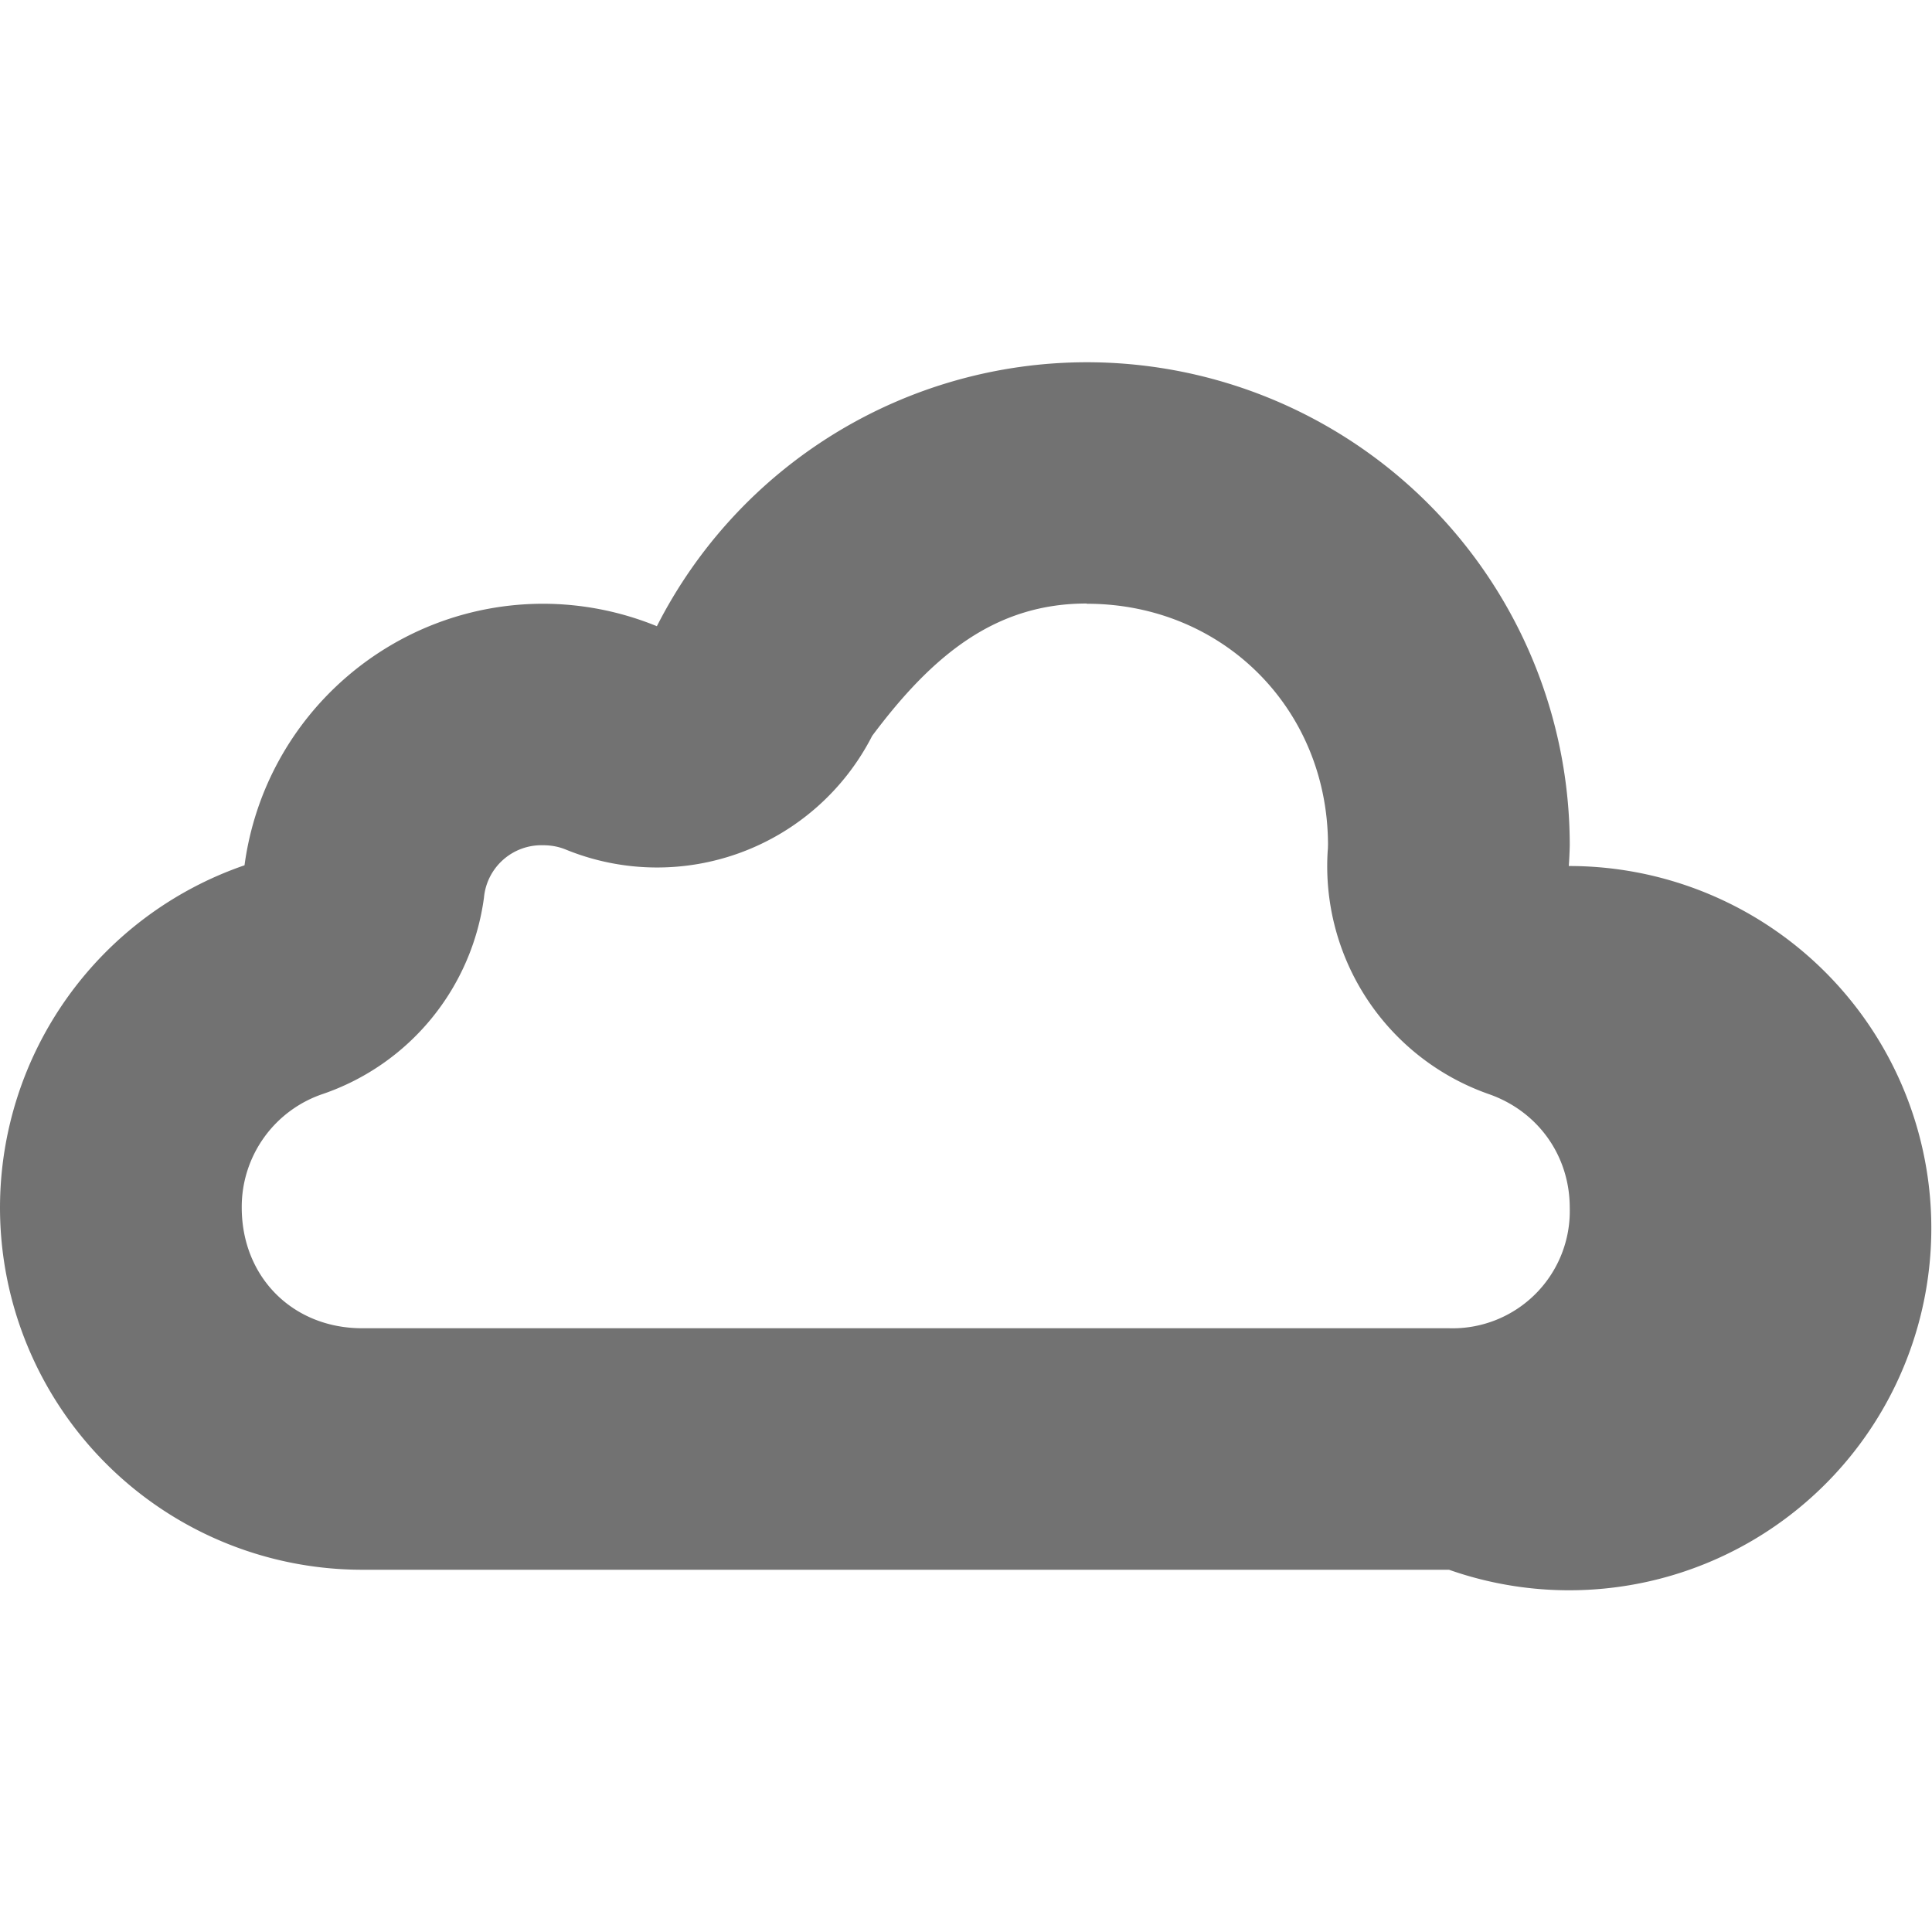 <svg xmlns="http://www.w3.org/2000/svg" width="16" height="16"><defs><style id="current-color-scheme" type="text/css"></style></defs><path d="M9 3a3.997 3.997 0 0 0-3.56 2.186A2.5 2.5 0 0 0 4.5 5c-1.25 0-2.308.927-2.475 2.166A3 3 0 0 0 0 10a3 3 0 0 0 3 3h9a2.999 2.999 0 1 0 .992-5.828A3.28 3.28 0 0 0 13 7a4 4 0 0 0-4-4zm0 1.998V5c1.127 0 1.996.87 1.998 1.996-.001.014 0 .03-.002.043a2 2 0 0 0 1.334 2.022c.407.142.67.51.67.941A.971.971 0 0 1 12 11H3c-.575 0-.997-.423-.998-.998a.987.987 0 0 1 .674-.943 2 2 0 0 0 1.332-1.625A.478.478 0 0 1 4.5 7c.063 0 .125.011.184.035a2 2 0 0 0 2.539-.941C7.727 5.42 8.247 4.998 9 4.998z" fill="currentColor" color="#727272"/></svg>